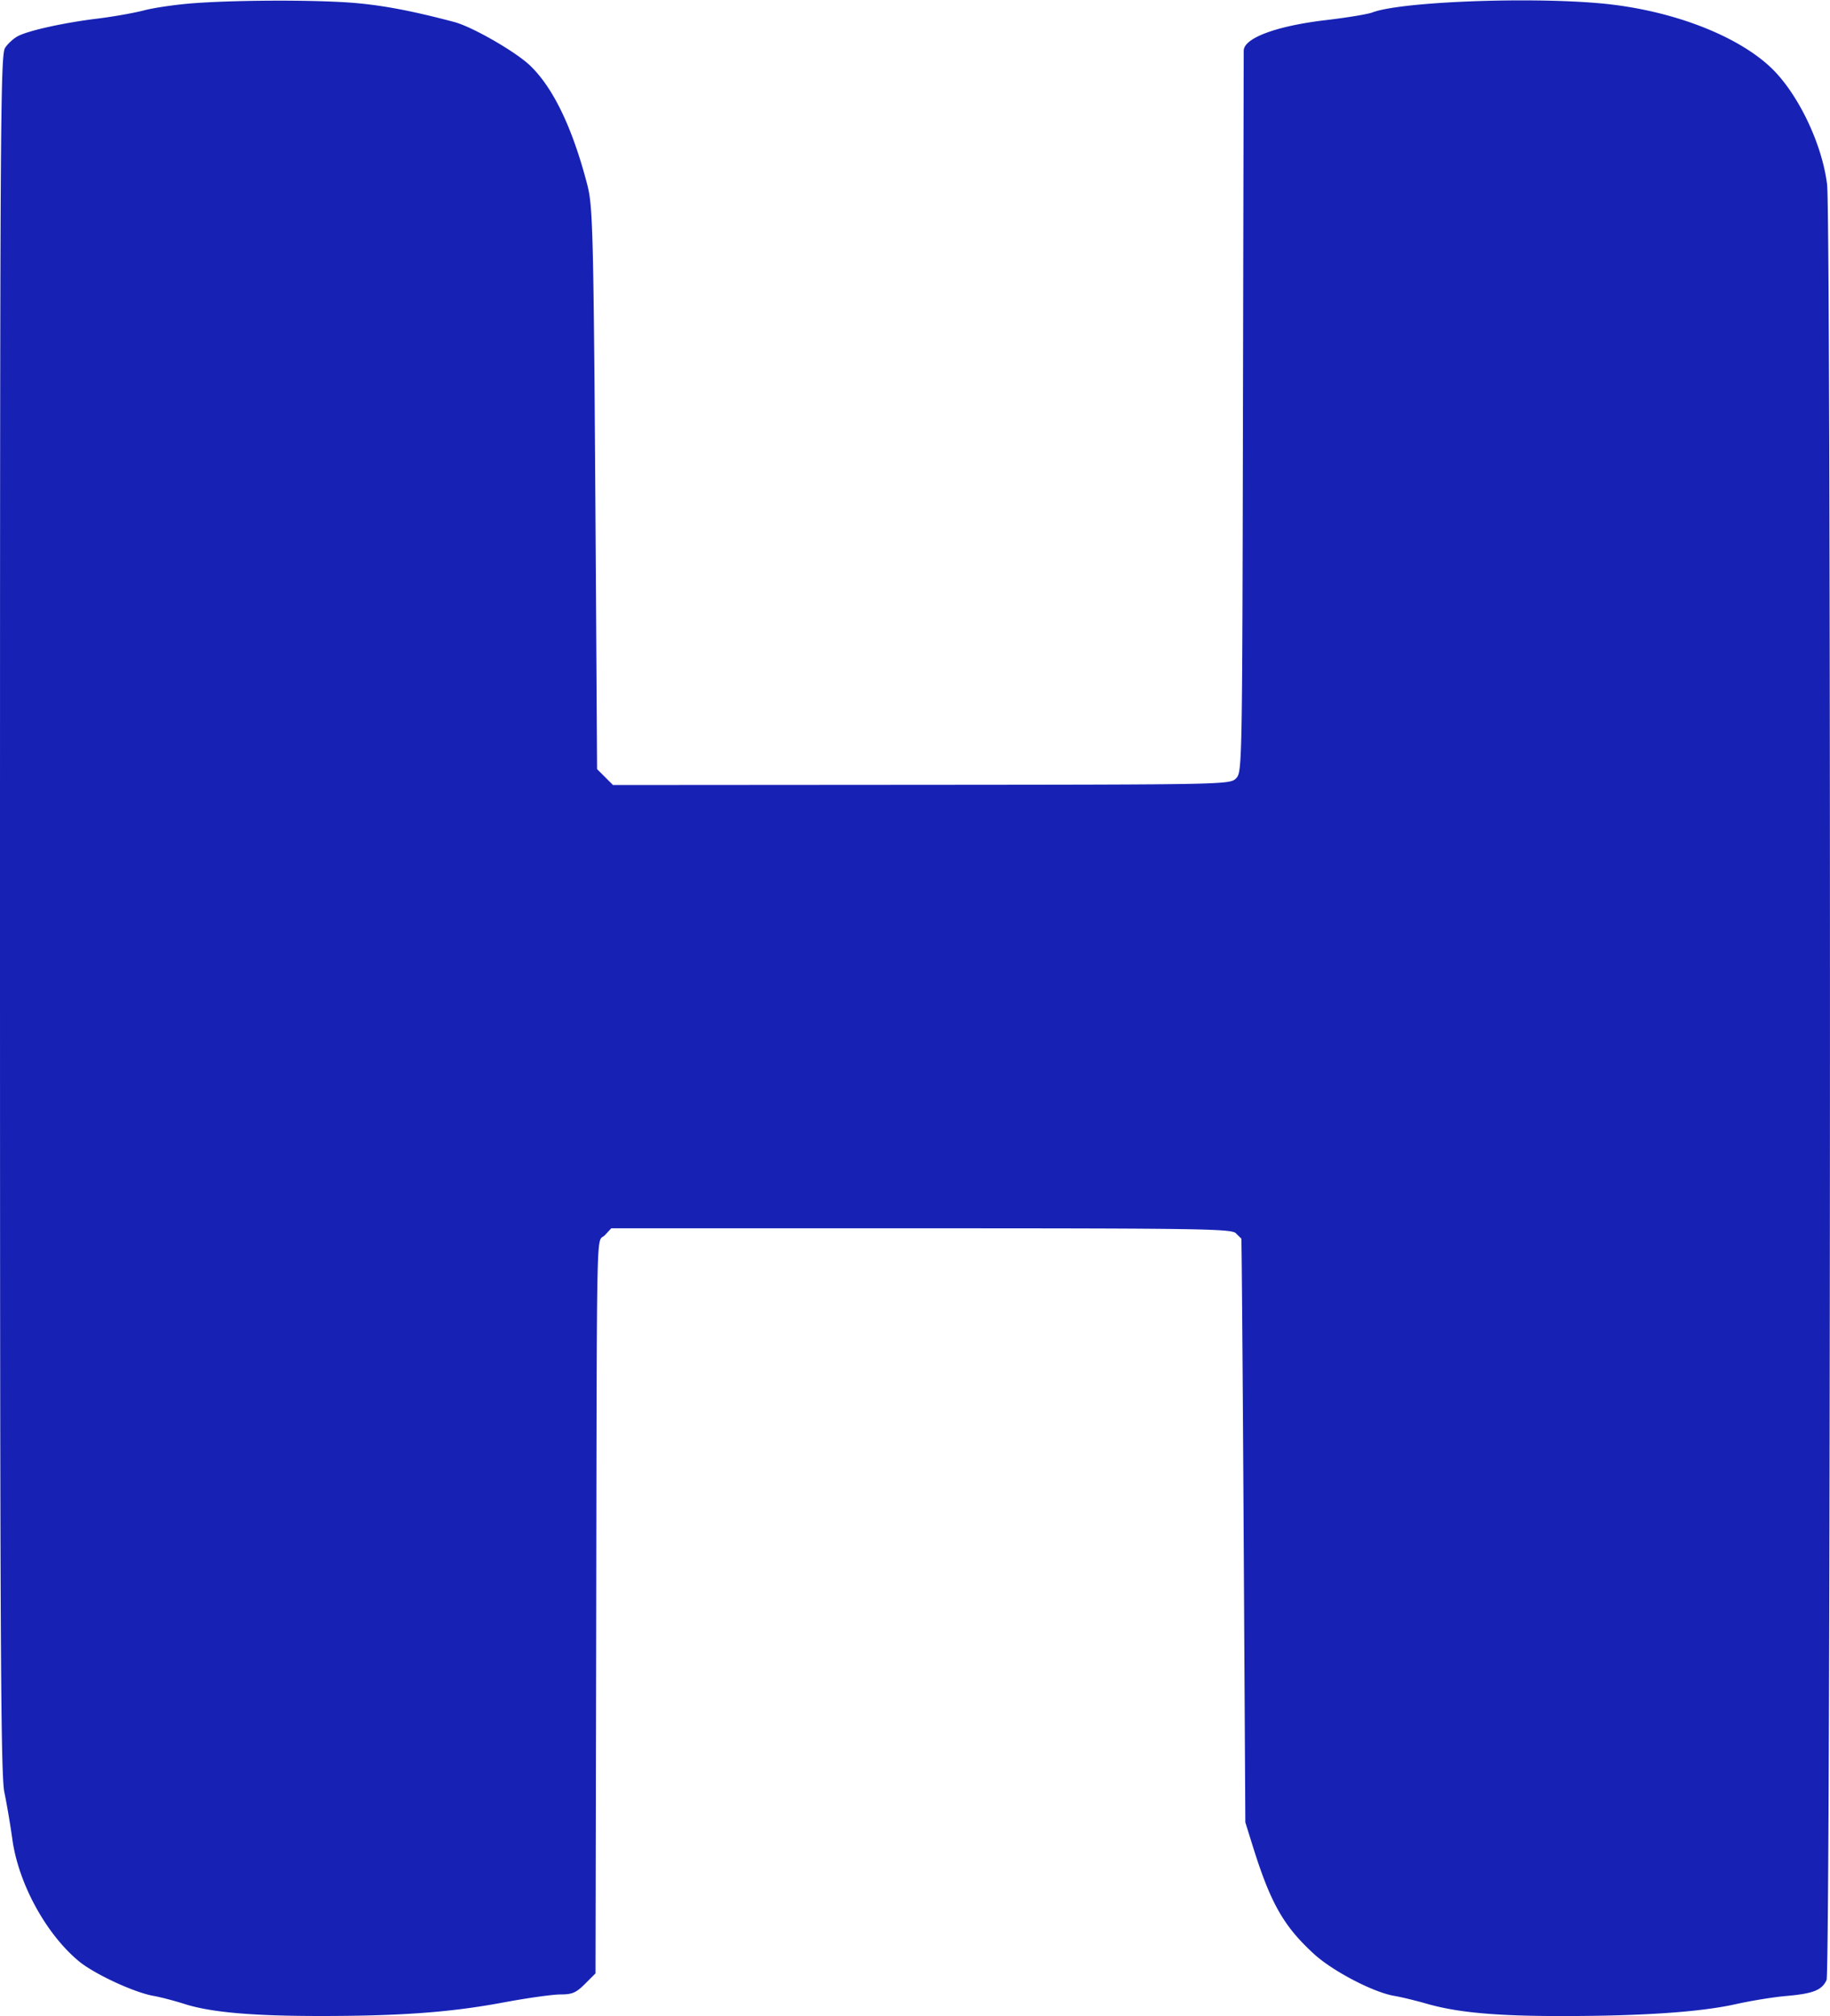 <svg width="590" height="650" viewBox="0 0 590 650" xmlns="http://www.w3.org/2000/svg" version="1.1" xmlns:xlink="http://www.w3.org/1999/xlink">
    <path d="M62.5 1.03c-5.5.404-12.7 1.437-16 2.297-3.3.86-10.05 2.057-15 2.66-10.661 1.3-21.972 3.773-25.602 5.6-1.43.72-3.343 2.442-4.25 3.826C.127 17.734 0 39.271 0 294.516c0 233.643.218 277.628 1.404 283.286.773 3.683 1.934 10.522 2.581 15.197 1.967 14.219 10.792 30.414 21.383 39.24 4.94 4.116 17.871 10.13 24.132 11.222 2.2.384 6.7 1.56 10 2.612 8.527 2.719 22.037 3.894 44.5 3.872 25.581-.026 41.43-1.213 58.317-4.366 7.599-1.419 15.856-2.58 18.35-2.58 3.822 0 5.066-.533 7.933-3.4l3.4-3.4.21-109.85c.265-138.685-.035-125.087 2.829-128.161l2.039-2.189h99.89c89.475 0 100.053.164 101.461 1.571a90.535 90.535 0 0 0 1.778 1.75c.115.099.452 42.479.75 94.179l.543 94 2.337 7.5c5.785 18.566 9.996 25.991 19.845 34.993 6.024 5.505 19.12 12.332 25.818 13.46 2.2.37 6.925 1.513 10.5 2.539 10.023 2.878 22.656 4.005 44.5 3.97 25.553-.042 43.913-1.319 55.126-3.837 4.881-1.095 12.186-2.279 16.234-2.63 8.721-.756 11.533-1.868 13.03-5.152 1.349-2.962 1.517-567.772.172-578.843-1.623-13.35-9.614-29.837-18.419-38-11.299-10.474-32.467-18.396-54.539-20.41C492.576-1.058 451.533.565 442.5 4c-1.517.577-8.251 1.691-14.964 2.477-15.957 1.866-26.491 5.772-26.554 9.844-.01.65-.123 53.254-.25 116.901-.229 114.339-.256 115.746-2.238 117.728-1.979 1.98-3.291 2.006-101.43 2.074l-99.426.069-2.569-2.568-2.569-2.568-.223-35.729c-.894-143.369-.932-145.17-3.21-153.728-4.734-17.782-10.822-30.308-18.155-37.354-4.642-4.46-18.628-12.503-24.412-14.038-13.091-3.474-22.427-5.277-31.612-6.104C103.029-.066 77.247-.053 62.5 1.03Z" fill="#1722B5"></path>
  </svg>